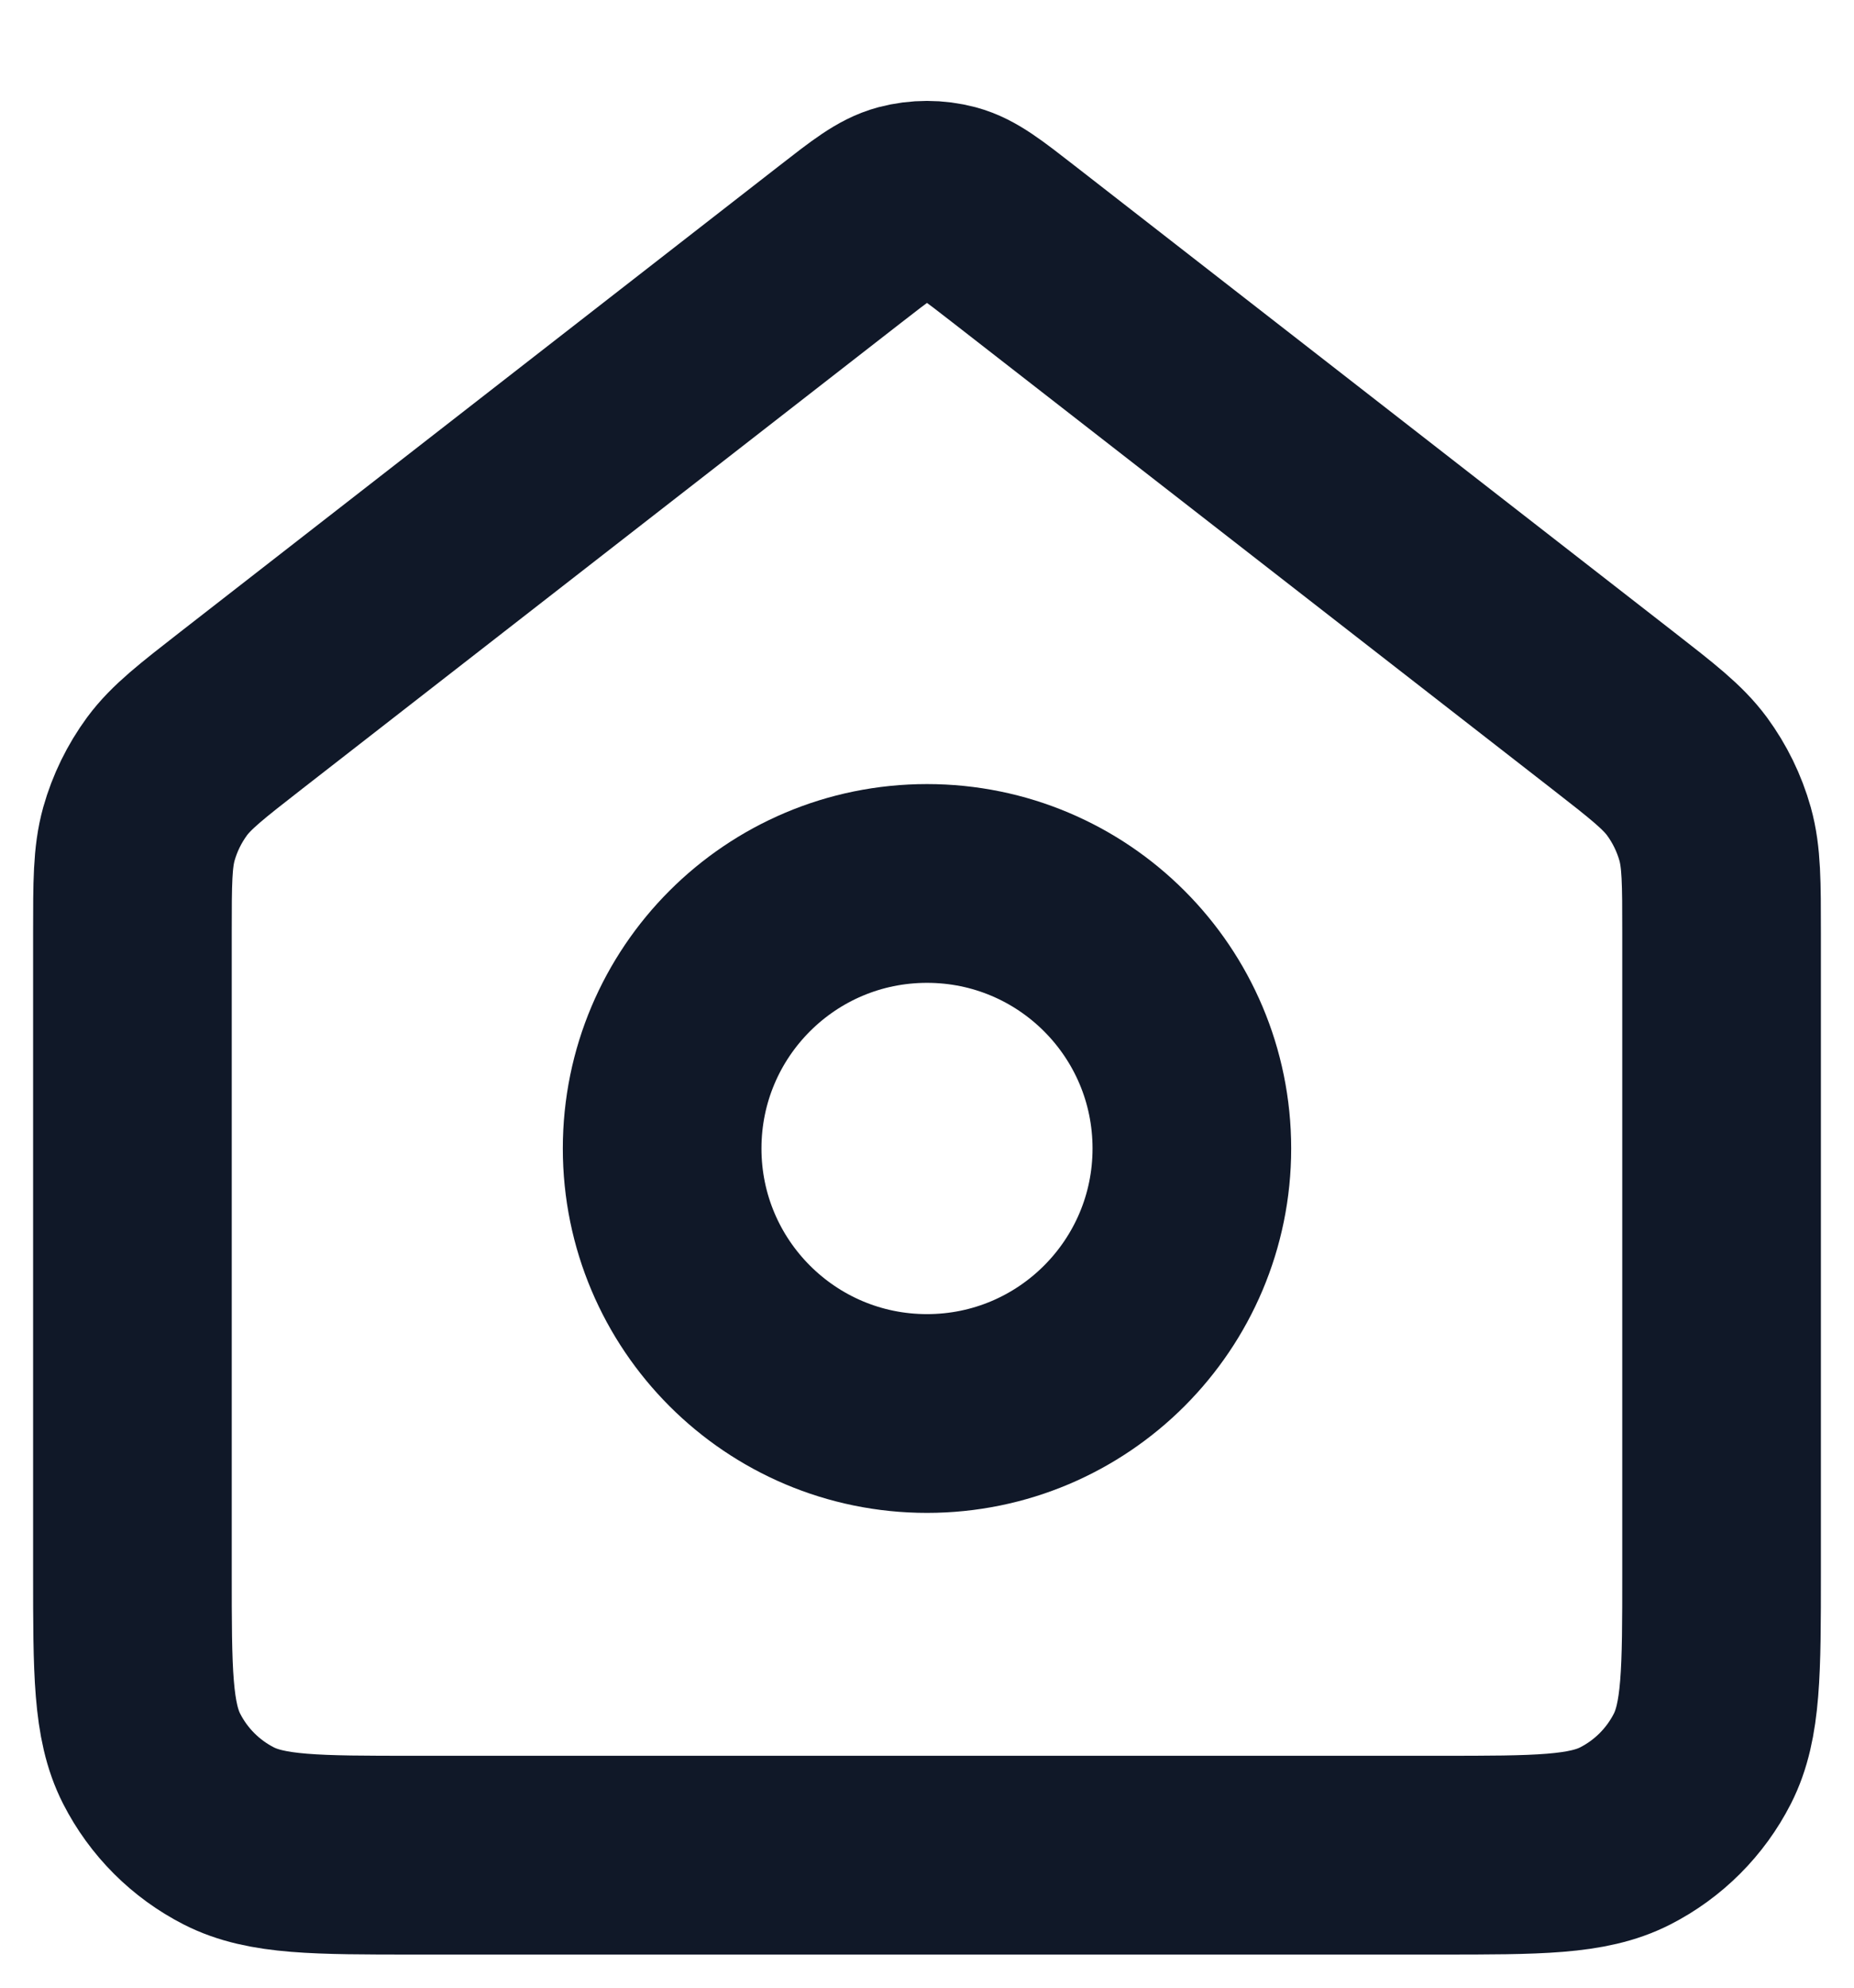 <svg width="14" height="15" viewBox="0 0 14 15" fill="none" xmlns="http://www.w3.org/2000/svg">
<path d="M7 10.667C8.105 10.667 9 9.771 9 8.667C9 7.562 8.105 6.667 7 6.667C5.895 6.667 5 7.562 5 8.667C5 9.771 5.895 10.667 7 10.667Z" stroke="#101828" stroke-width="1.5" stroke-linecap="round" stroke-linejoin="round"/>
<path d="M1 7.043C1 6.66 1 6.469 1.049 6.293C1.093 6.137 1.165 5.99 1.261 5.859C1.37 5.712 1.521 5.595 1.824 5.359L6.345 1.843C6.579 1.661 6.696 1.569 6.826 1.534C6.94 1.504 7.06 1.504 7.174 1.534C7.304 1.569 7.421 1.661 7.655 1.843L12.176 5.359C12.479 5.595 12.63 5.712 12.739 5.859C12.835 5.99 12.907 6.137 12.951 6.293C13 6.469 13 6.66 13 7.043V11.867C13 12.613 13 12.987 12.855 13.272C12.727 13.523 12.523 13.727 12.272 13.855C11.987 14 11.613 14 10.867 14H3.133C2.387 14 2.013 14 1.728 13.855C1.477 13.727 1.273 13.523 1.145 13.272C1 12.987 1 12.613 1 11.867V7.043Z" stroke="#101828" stroke-width="1.5" stroke-linecap="round" stroke-linejoin="round"/>
</svg>
